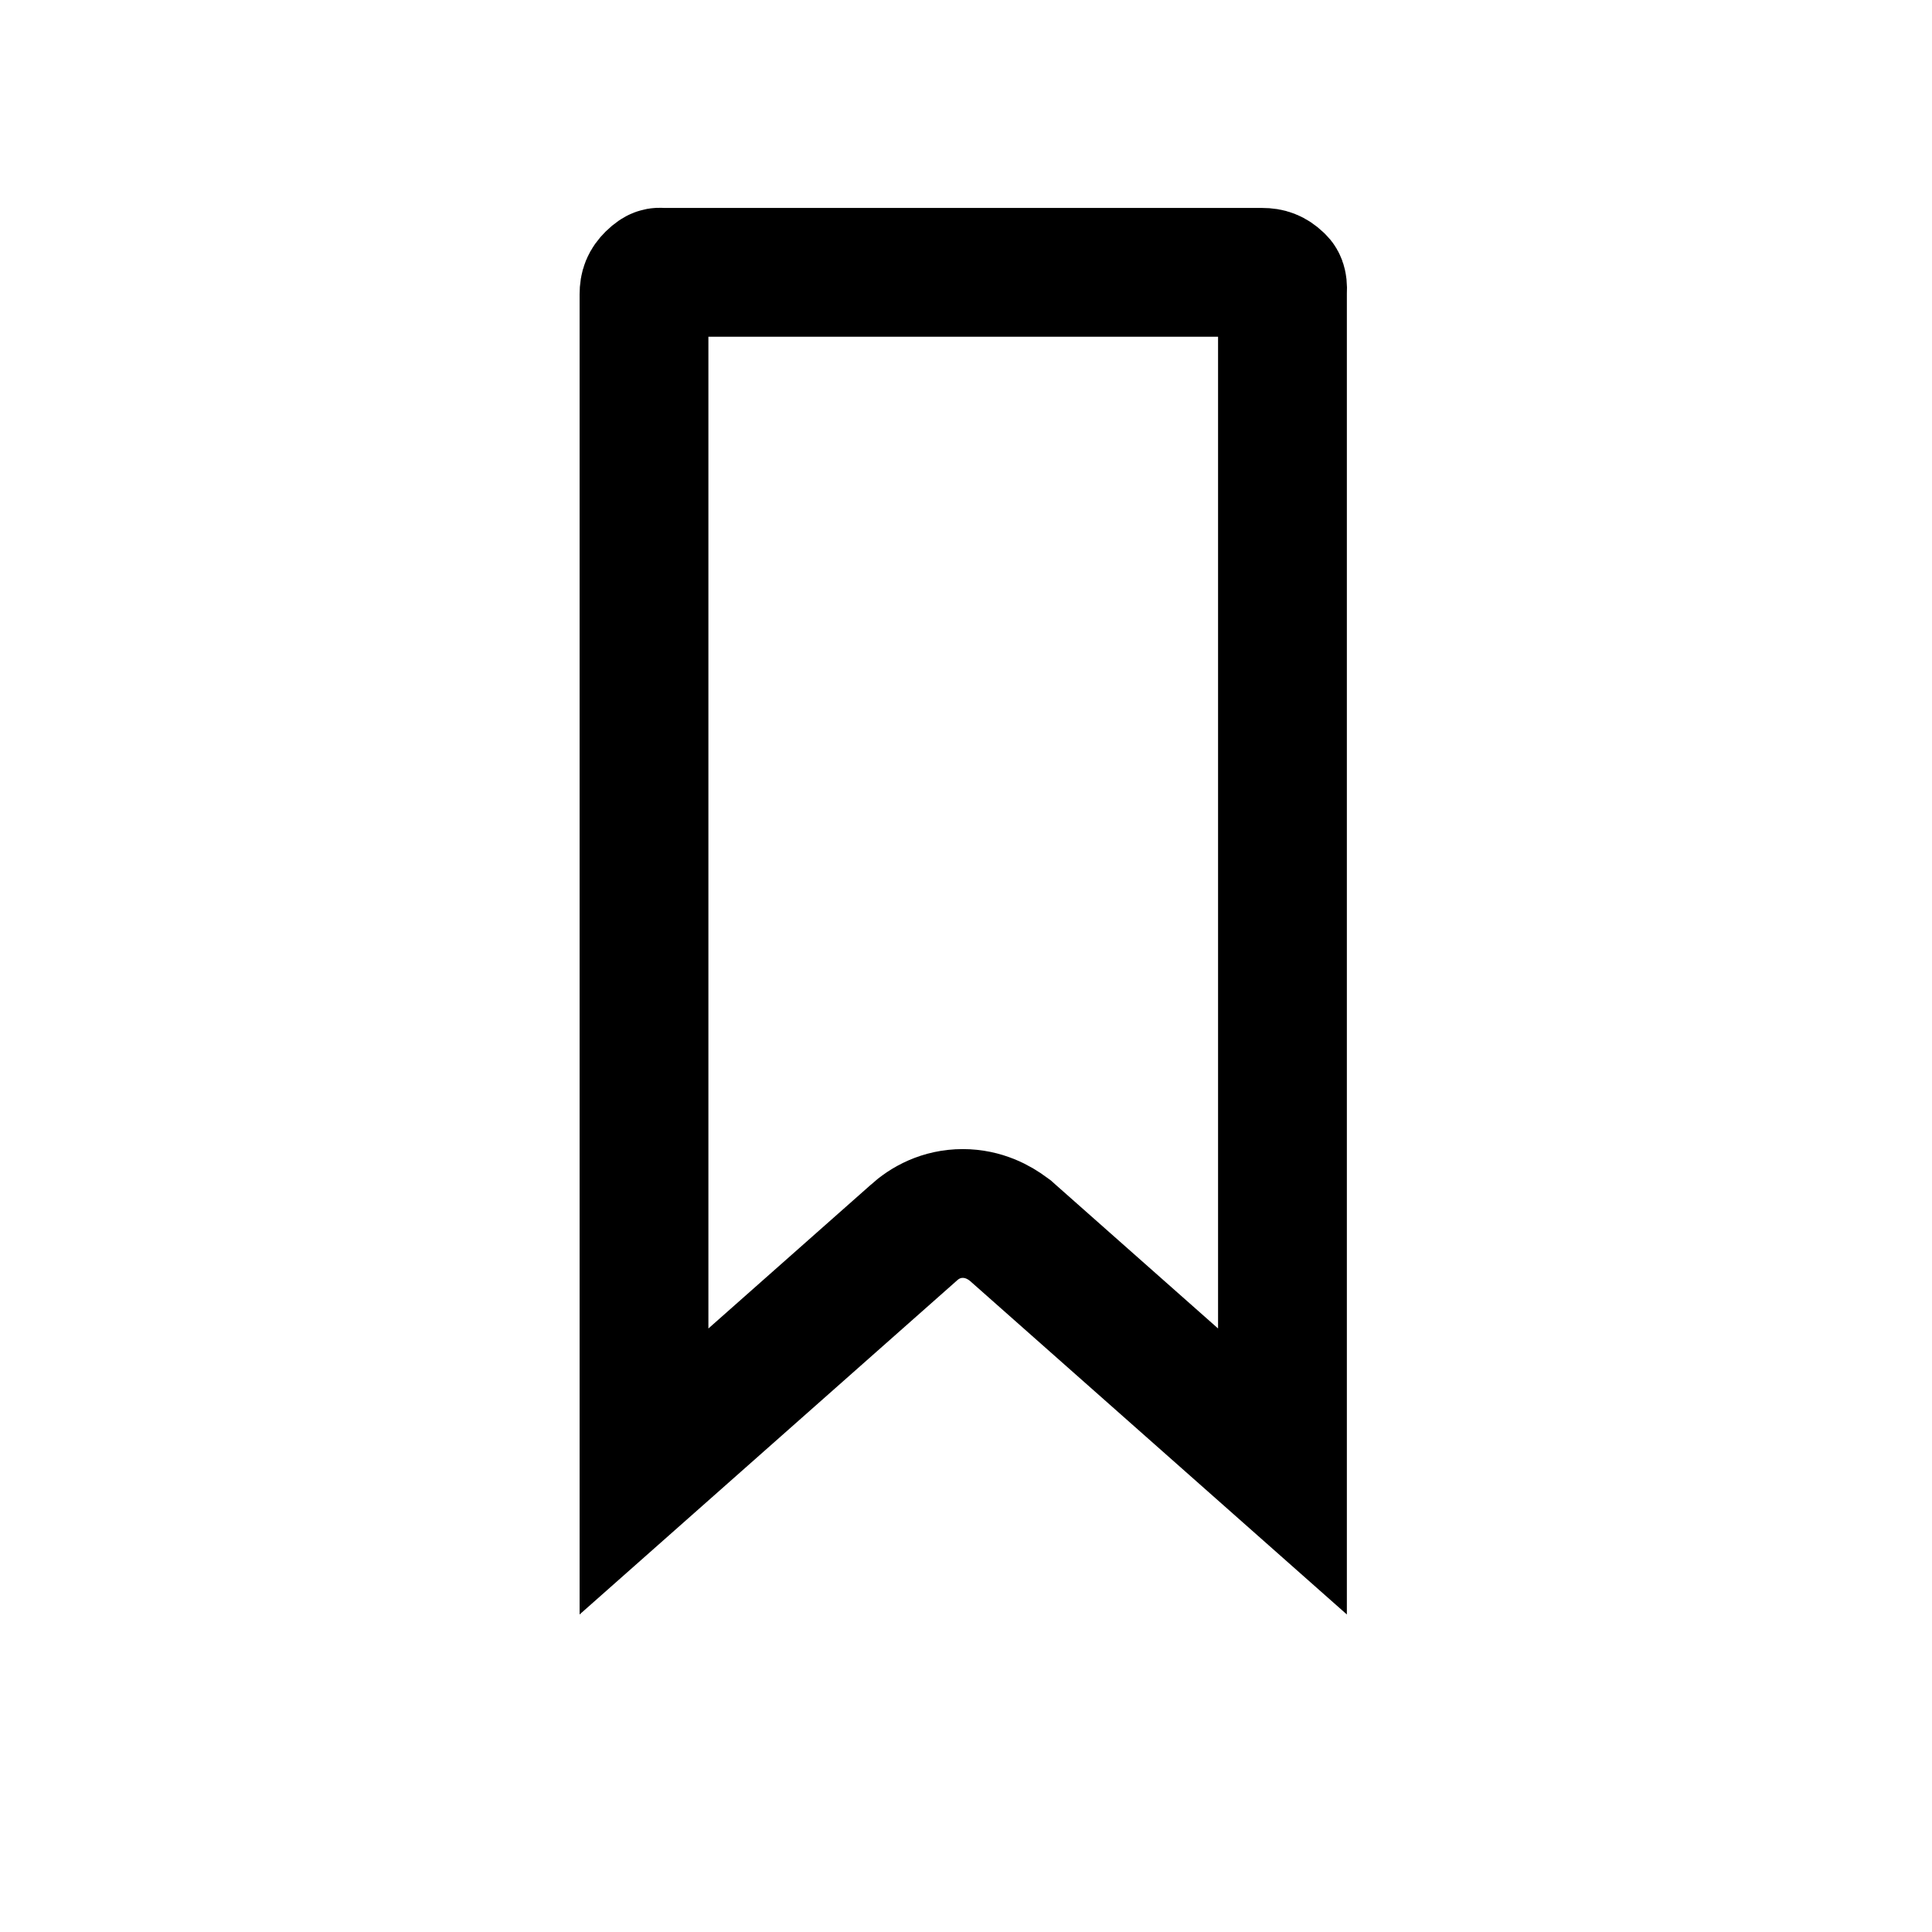 <svg width="30" height="30" viewBox="0 0 30 30" fill="none" xmlns="http://www.w3.org/2000/svg">
<path d="M19.915 4.524L19.914 4.548V4.571V22.849L15.72 19.137L15.69 19.11L15.657 19.086C15.518 18.981 15.275 18.843 14.95 18.843C14.618 18.843 14.357 18.986 14.182 19.148L10 22.849V4.571C10 4.453 10.03 4.384 10.107 4.307C10.16 4.255 10.193 4.238 10.205 4.234C10.214 4.23 10.228 4.225 10.259 4.227L10.287 4.229H10.314H19.6C19.708 4.229 19.78 4.256 19.862 4.333L19.864 4.335C19.891 4.359 19.922 4.388 19.915 4.524Z" stroke="black" stroke-width="2"/>
</svg>
